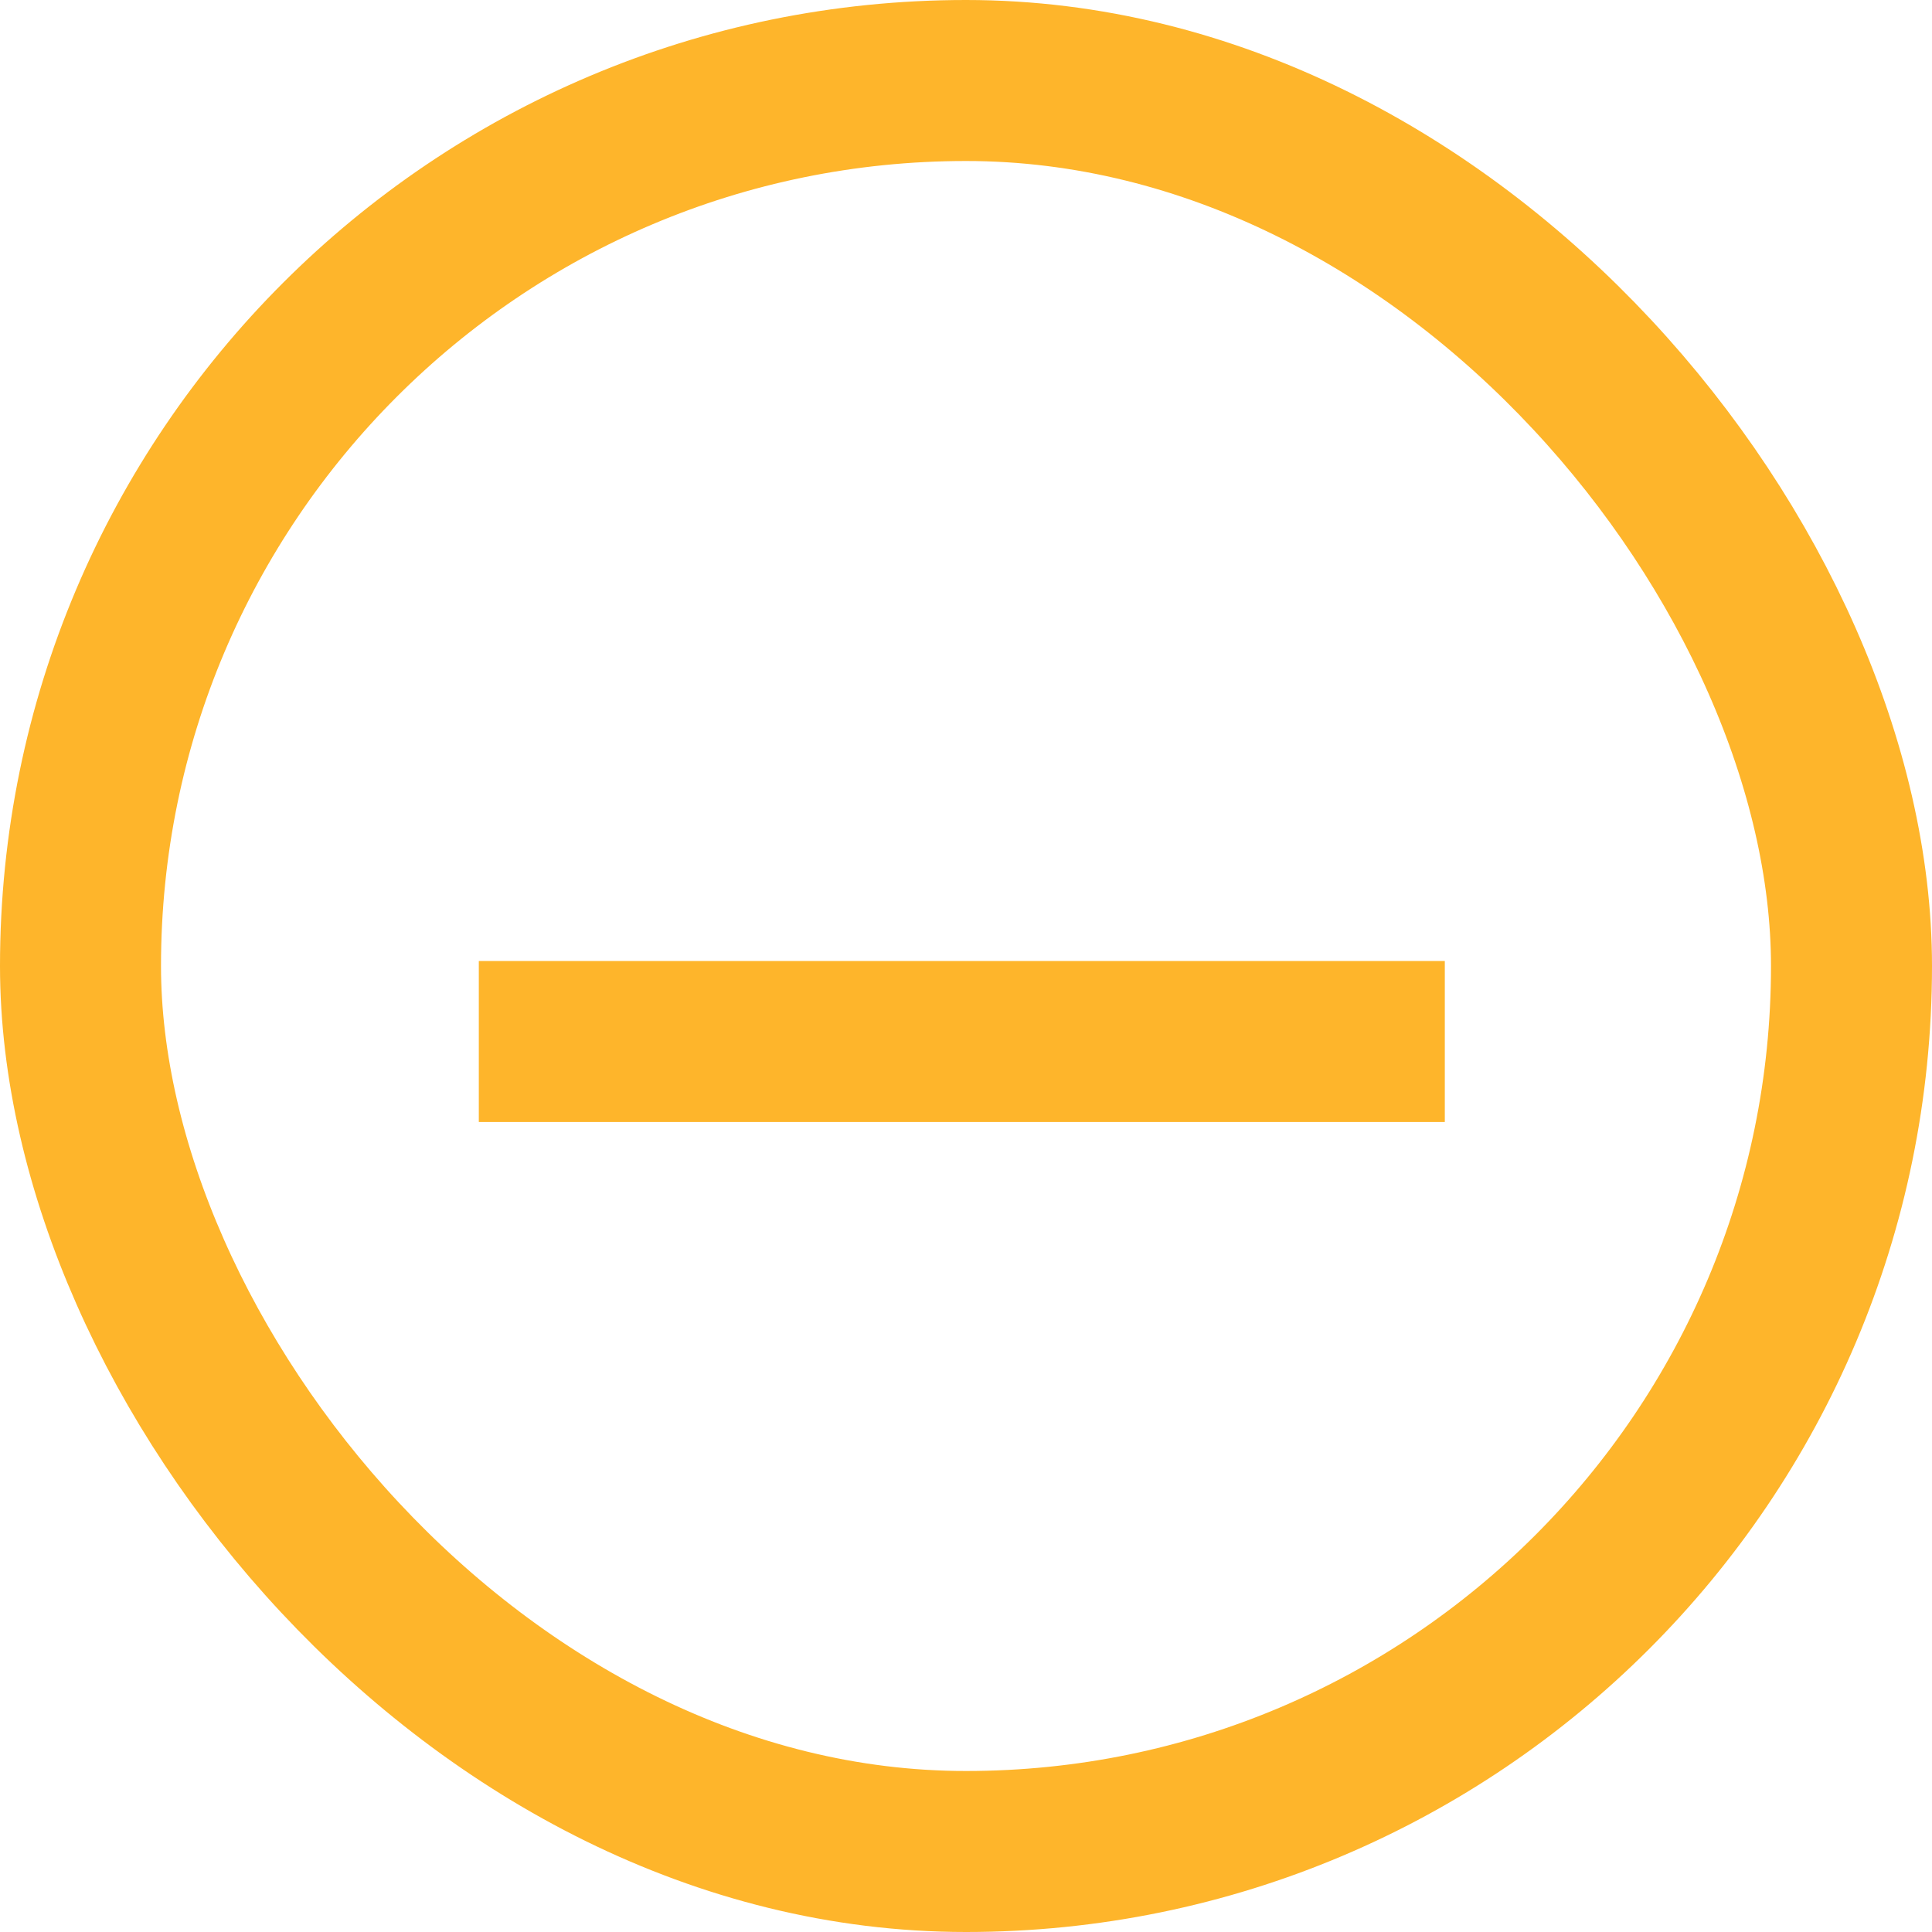 <svg xmlns="http://www.w3.org/2000/svg" width="12" height="12" viewBox="0 0 12 12">
  <g id="Group_32" data-name="Group 32" transform="translate(-354 -631)">
    <g id="Rectangle_171" data-name="Rectangle 171" transform="translate(354 631)" fill="none" stroke="#feb52b" stroke-width="1">
      <rect width="12" height="12" rx="6" stroke="none"/>
      <rect x="0.5" y="0.5" width="11" height="11" rx="5.5" fill="none"/>
    </g>
    <path id="Path_3537" data-name="Path 3537" d="M2347.974,637.469h6" transform="translate(-1991)" fill="none" stroke="#feb52b" stroke-width="1"/>
  </g>
</svg>
